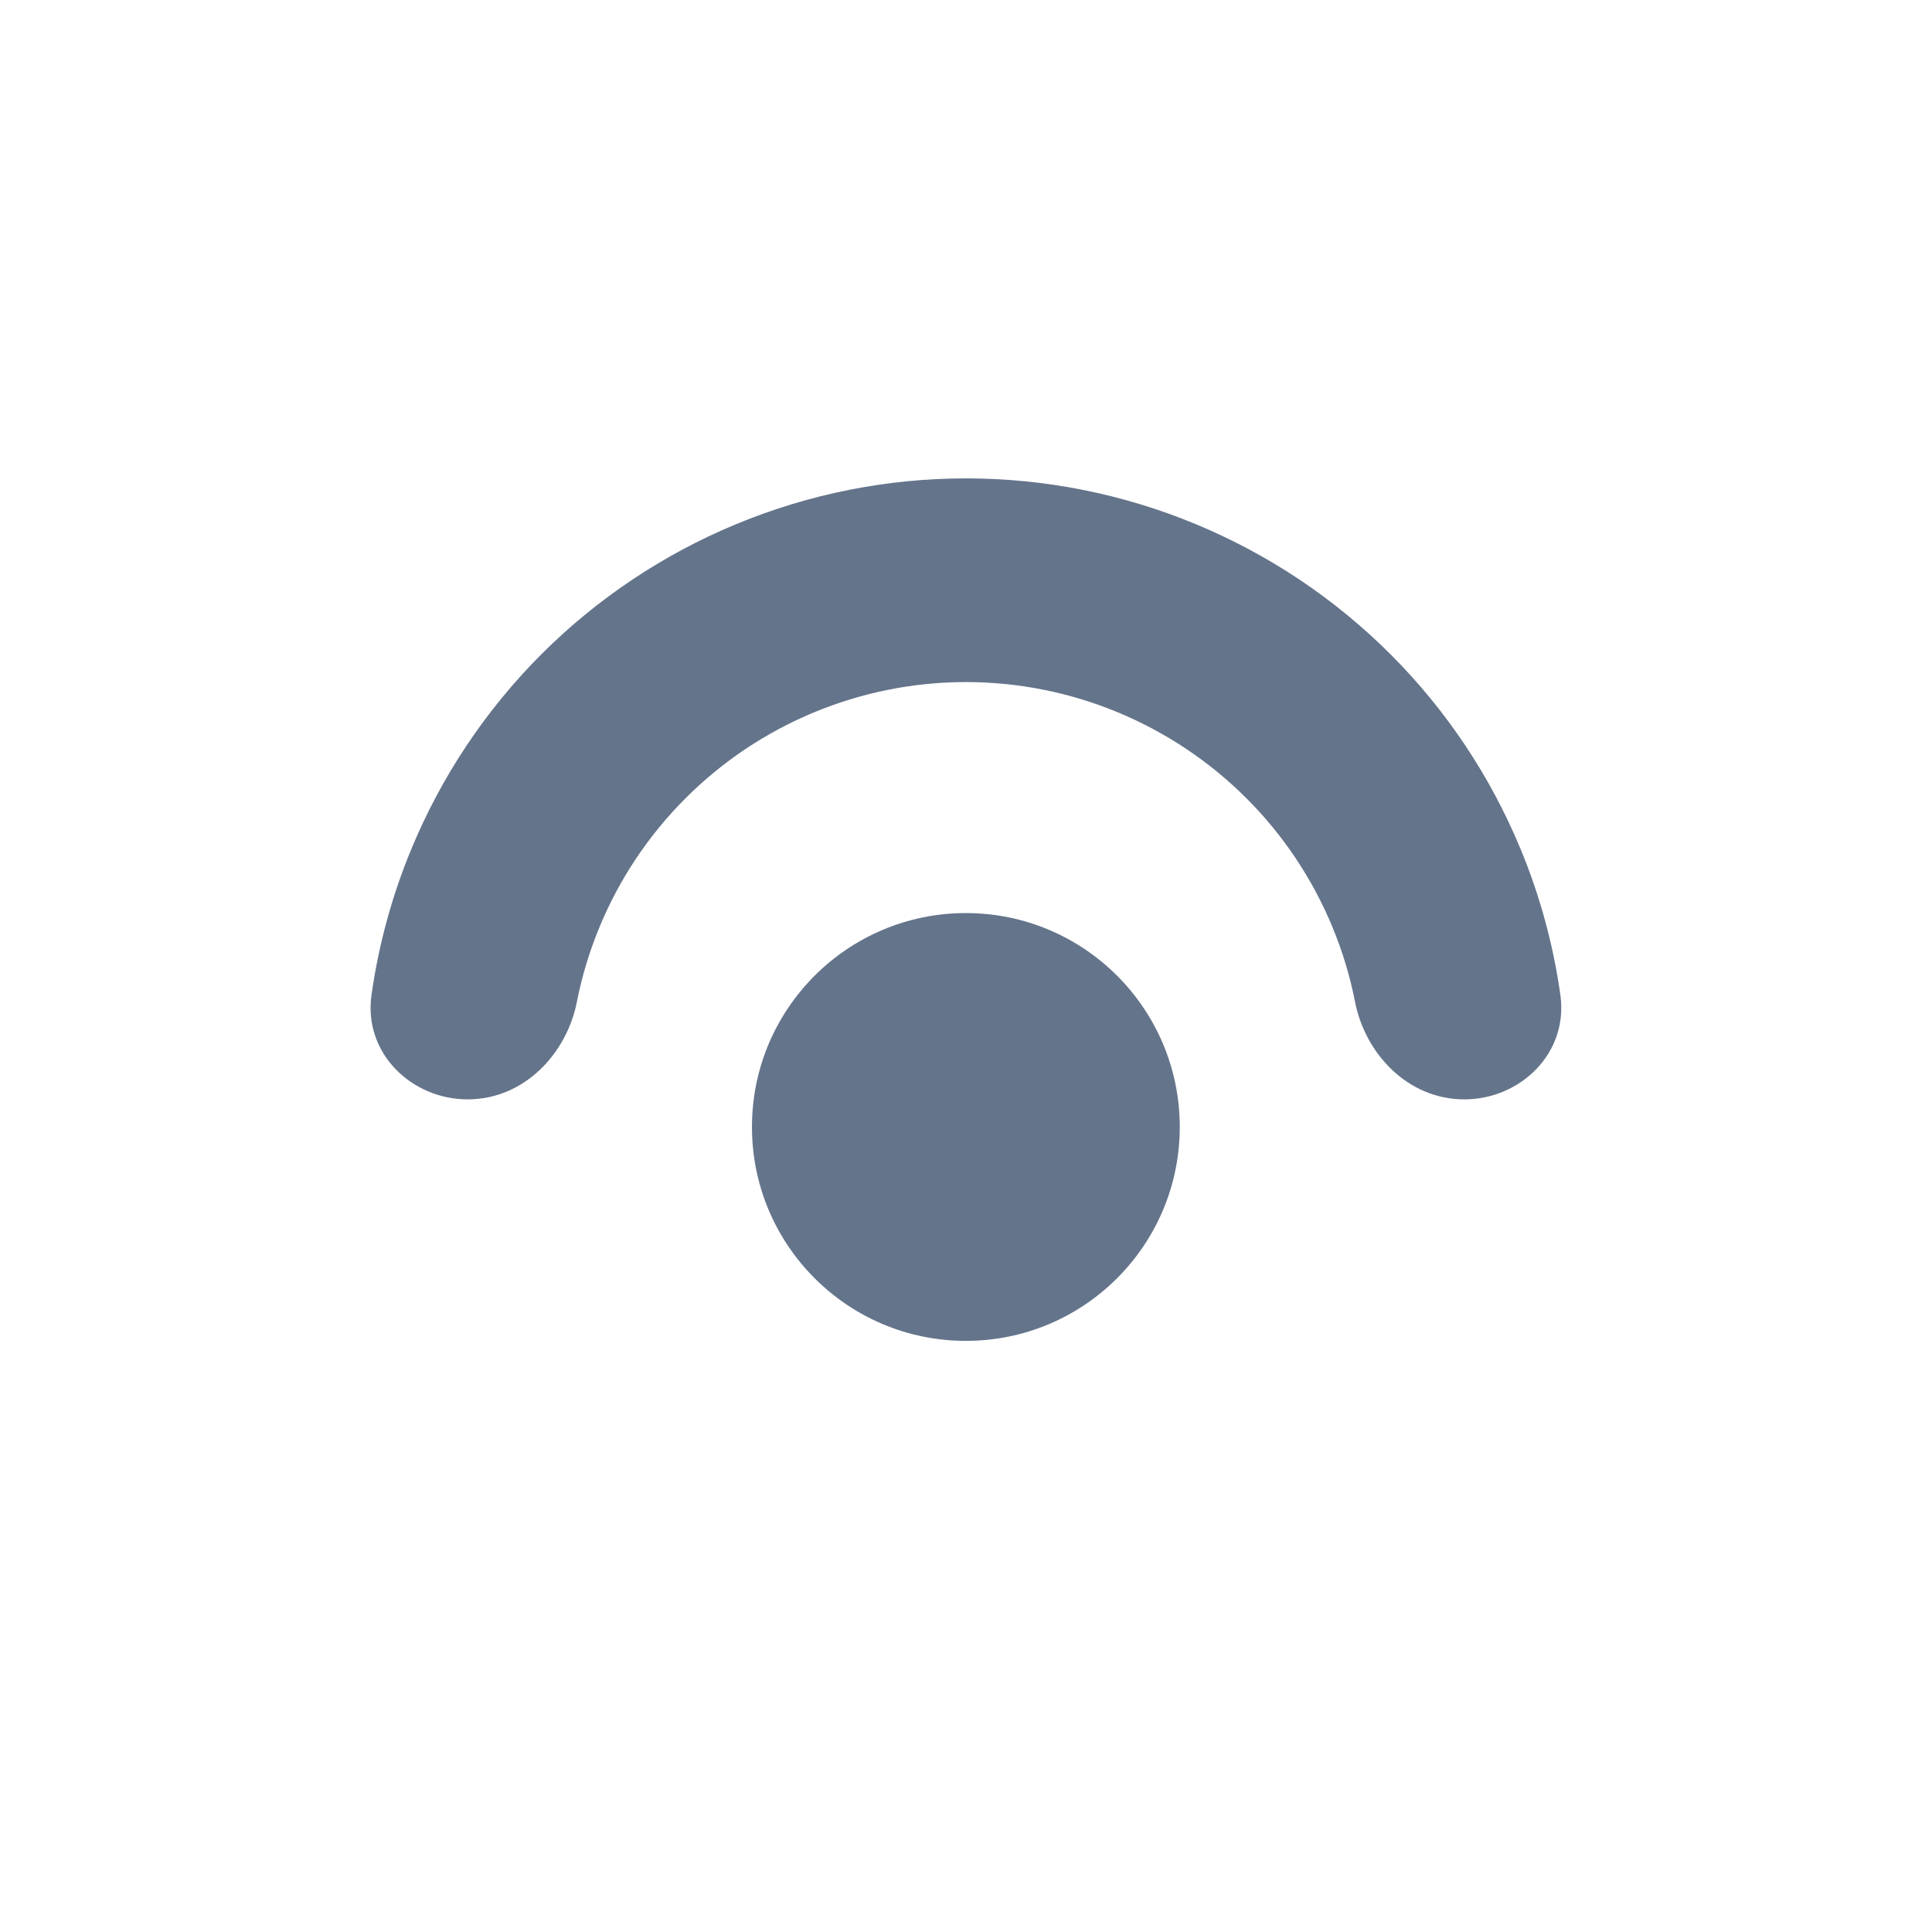 <svg width="28" height="28" viewBox="0 0 28 28" fill="none" xmlns="http://www.w3.org/2000/svg">
<path d="M21.224 15.633C21.873 15.633 22.408 15.104 22.318 14.461C22.219 13.761 22.032 13.075 21.76 12.419C21.338 11.4 20.719 10.474 19.939 9.694C19.159 8.914 18.233 8.295 17.214 7.873C16.195 7.451 15.103 7.233 14 7.233C12.897 7.233 11.804 7.451 10.785 7.873C9.766 8.295 8.84 8.914 8.06 9.694C7.28 10.474 6.661 11.4 6.239 12.419C5.967 13.075 5.781 13.761 5.682 14.461C5.591 15.104 6.126 15.633 6.776 15.633V15.633C7.425 15.633 7.94 15.102 8.066 14.465C8.143 14.073 8.259 13.689 8.412 13.319C8.716 12.585 9.162 11.918 9.723 11.357C10.285 10.795 10.951 10.35 11.685 10.046C12.419 9.742 13.206 9.585 14 9.585C14.794 9.585 15.58 9.742 16.314 10.046C17.048 10.35 17.715 10.795 18.276 11.357C18.838 11.918 19.283 12.585 19.587 13.319C19.741 13.689 19.857 14.073 19.934 14.465C20.059 15.102 20.574 15.633 21.224 15.633V15.633Z" fill="#64748B"/>
<path fill-rule="evenodd" clip-rule="evenodd" d="M10.67 7.596C11.726 7.158 12.857 6.933 13.999 6.933C15.142 6.933 16.273 7.158 17.329 7.596C18.384 8.033 19.343 8.674 20.151 9.481C20.959 10.289 21.6 11.248 22.037 12.304C22.319 12.983 22.512 13.694 22.614 14.419C22.734 15.271 22.025 15.933 21.223 15.933C20.397 15.933 19.785 15.265 19.639 14.523C19.566 14.15 19.456 13.786 19.31 13.434C19.021 12.736 18.598 12.103 18.064 11.569C17.53 11.035 16.896 10.612 16.199 10.323C15.502 10.034 14.754 9.885 13.999 9.885C13.245 9.885 12.497 10.034 11.8 10.323C11.102 10.612 10.469 11.035 9.935 11.569C9.401 12.103 8.978 12.736 8.689 13.434C8.543 13.786 8.433 14.15 8.36 14.523C8.213 15.265 7.602 15.933 6.775 15.933C5.974 15.933 5.264 15.271 5.384 14.419C5.487 13.694 5.68 12.983 5.962 12.304C6.399 11.248 7.04 10.289 7.847 9.481C8.655 8.674 9.614 8.033 10.67 7.596ZM13.999 7.533C12.936 7.533 11.882 7.743 10.9 8.15C9.917 8.557 9.024 9.154 8.272 9.906C7.52 10.658 6.923 11.551 6.516 12.534C6.254 13.166 6.074 13.828 5.979 14.503C5.917 14.937 6.278 15.333 6.775 15.333C7.248 15.333 7.666 14.939 7.771 14.407C7.852 13.996 7.973 13.593 8.135 13.204C8.454 12.434 8.921 11.734 9.511 11.145C10.1 10.555 10.8 10.088 11.57 9.768C12.34 9.449 13.166 9.285 13.999 9.285C14.833 9.285 15.658 9.449 16.429 9.768C17.199 10.088 17.899 10.555 18.488 11.145C19.078 11.734 19.545 12.434 19.864 13.204C20.025 13.593 20.147 13.996 20.228 14.407C20.332 14.939 20.75 15.333 21.223 15.333C21.721 15.333 22.081 14.937 22.02 14.503C21.925 13.828 21.745 13.166 21.483 12.534C21.076 11.551 20.479 10.658 19.727 9.906C18.975 9.154 18.082 8.557 17.099 8.15C16.116 7.743 15.063 7.533 13.999 7.533Z" fill="#64748B"/>
<path d="M16.799 16.333C16.799 17.88 15.546 19.133 13.999 19.133C12.453 19.133 11.199 17.88 11.199 16.333C11.199 14.787 12.453 13.533 13.999 13.533C15.546 13.533 16.799 14.787 16.799 16.333Z" fill="#64748B"/>
<path fill-rule="evenodd" clip-rule="evenodd" d="M13.998 13.833C12.618 13.833 11.498 14.953 11.498 16.333C11.498 17.714 12.618 18.833 13.998 18.833C15.379 18.833 16.498 17.714 16.498 16.333C16.498 14.953 15.379 13.833 13.998 13.833ZM10.898 16.333C10.898 14.621 12.286 13.233 13.998 13.233C15.71 13.233 17.098 14.621 17.098 16.333C17.098 18.045 15.71 19.433 13.998 19.433C12.286 19.433 10.898 18.045 10.898 16.333Z" fill="#64748B"/>
</svg>

